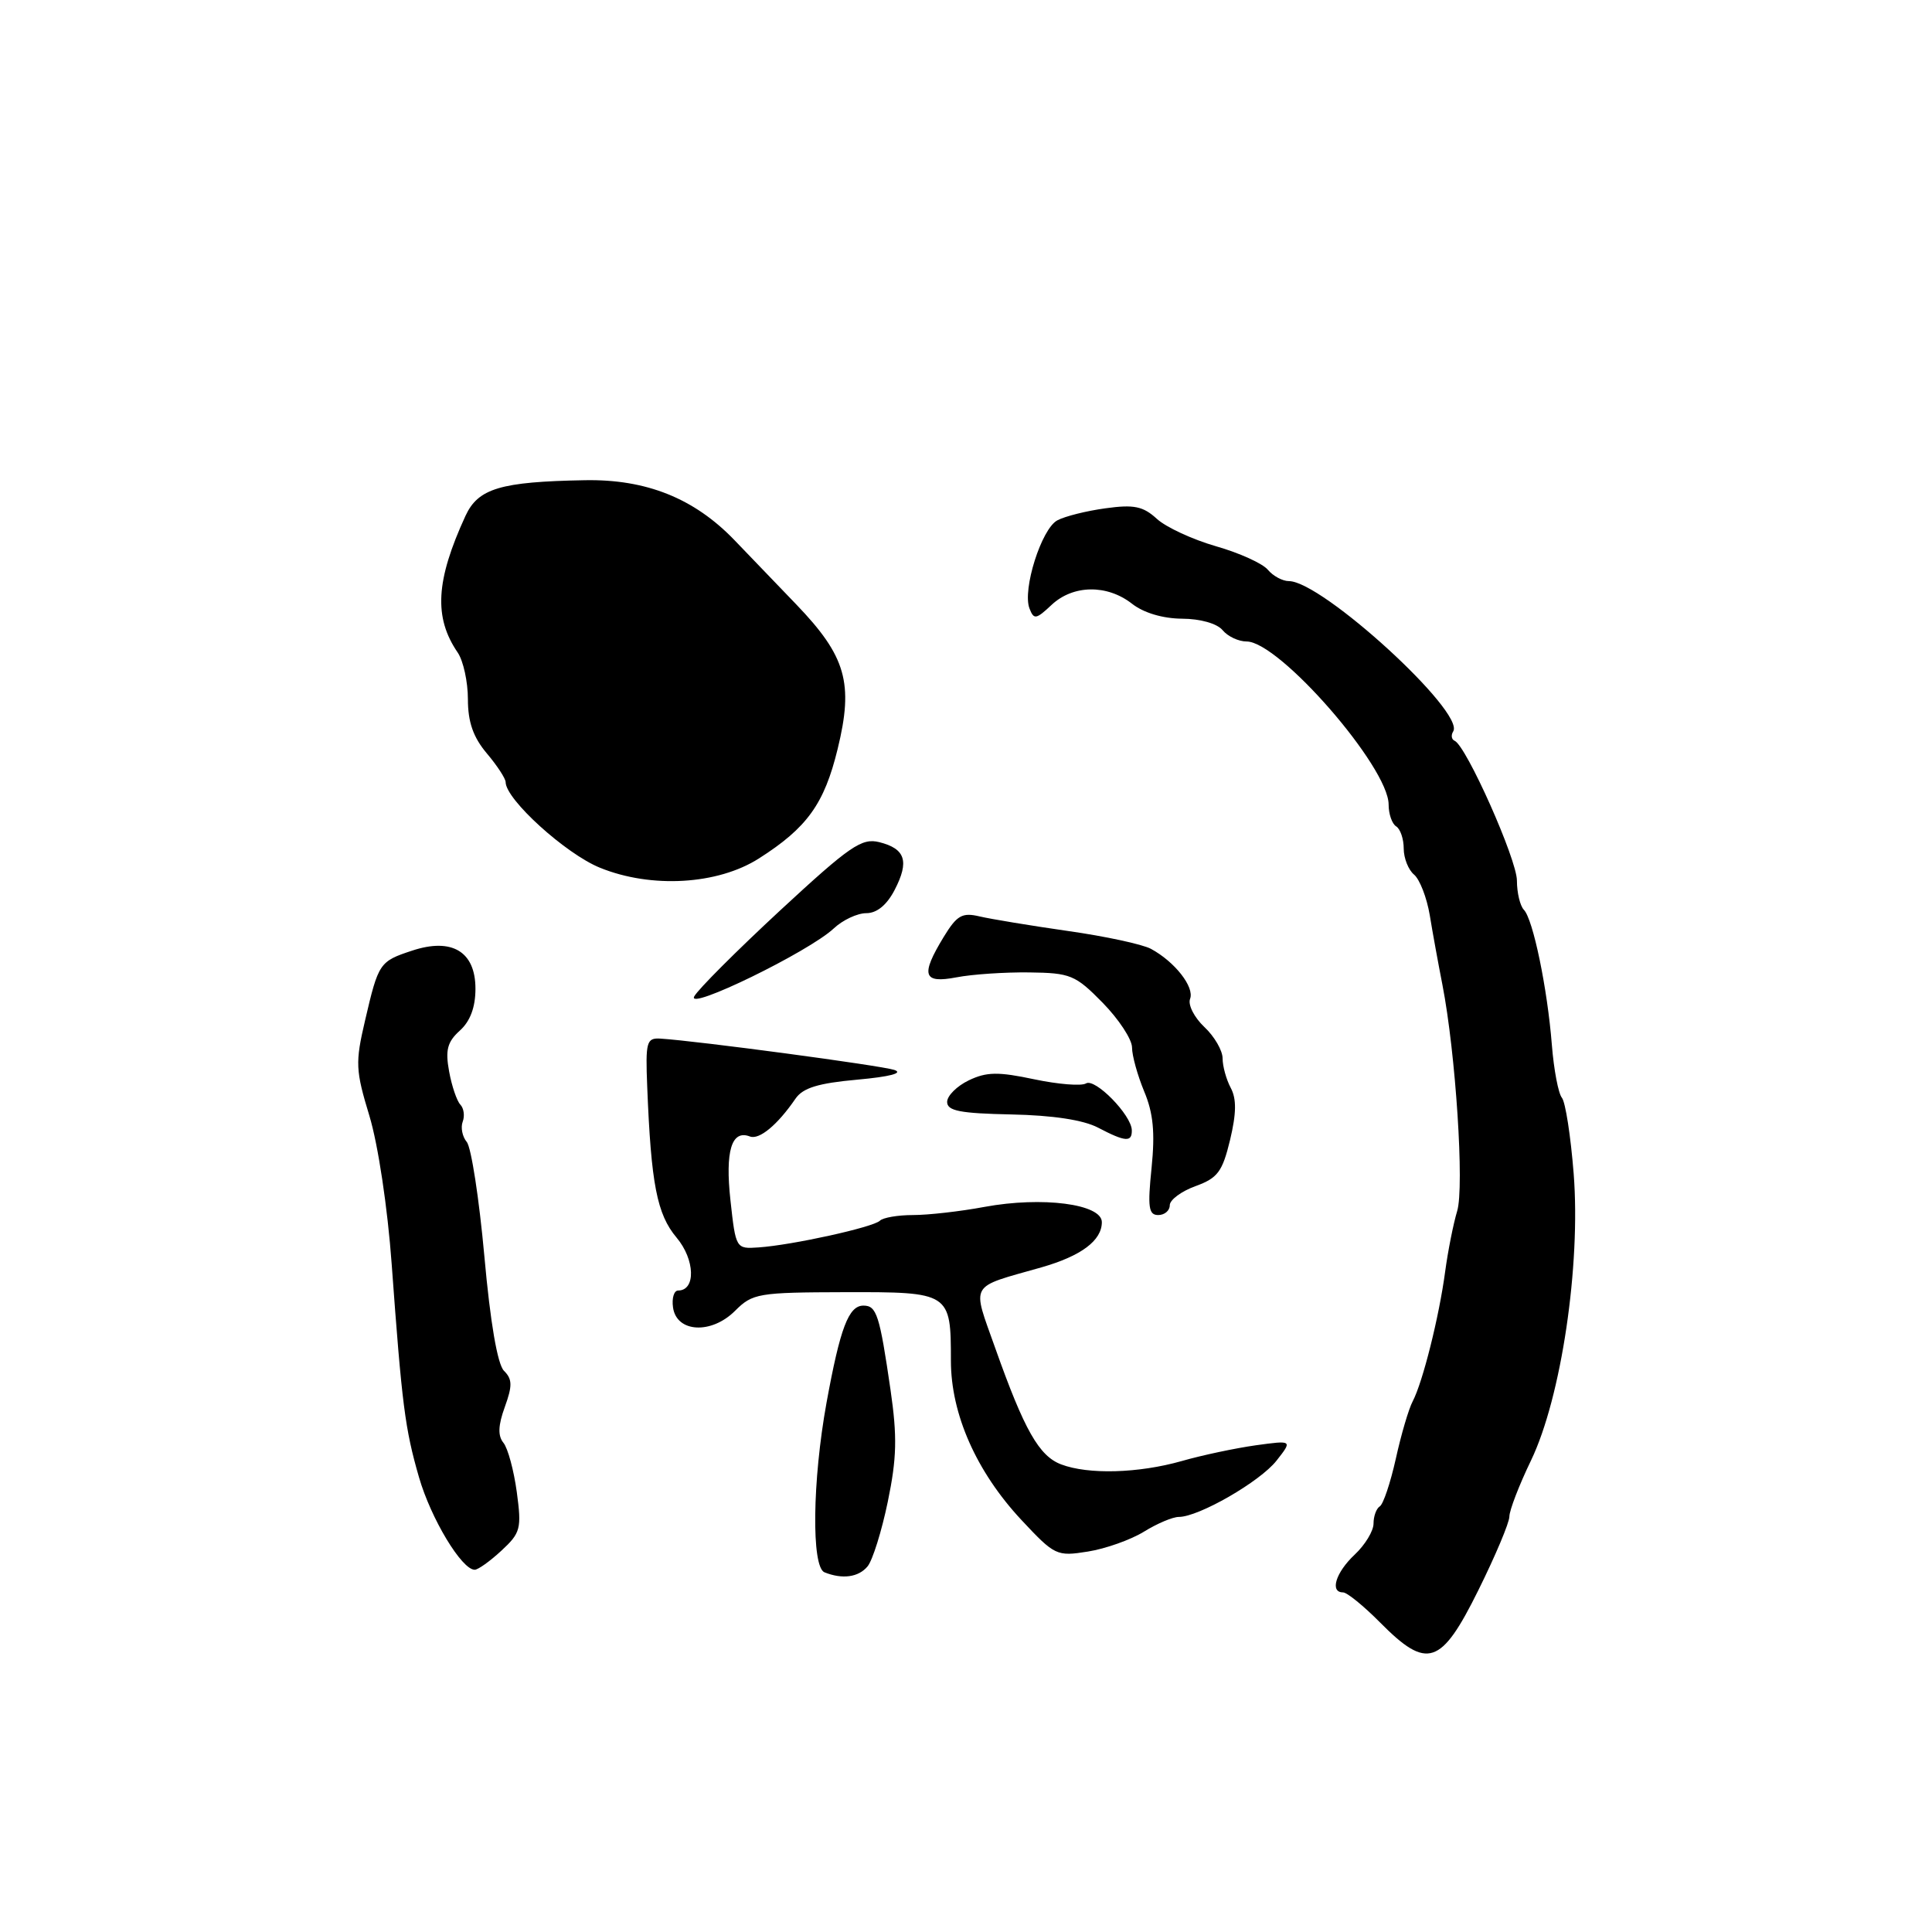 <?xml version="1.0" encoding="UTF-8" standalone="no"?>
<!DOCTYPE svg PUBLIC "-//W3C//DTD SVG 1.1//EN" "http://www.w3.org/Graphics/SVG/1.1/DTD/svg11.dtd" >
<svg xmlns="http://www.w3.org/2000/svg" xmlns:xlink="http://www.w3.org/1999/xlink" version="1.1" viewBox="0 0 256 256">
 <g >
 <path fill="currentColor"
d=" M 195.89 210.71 C 198.15 206.15 200.00 201.76 200.00 200.95 C 200.00 200.14 201.29 196.78 202.88 193.49 C 206.87 185.17 209.47 167.71 208.52 155.52 C 208.13 150.56 207.43 146.03 206.96 145.46 C 206.49 144.89 205.89 141.74 205.63 138.46 C 205.04 130.98 203.14 121.80 201.92 120.55 C 201.42 120.03 201.00 118.29 201.00 116.69 C 201.00 113.88 194.30 98.85 192.75 98.16 C 192.33 97.98 192.24 97.42 192.56 96.91 C 194.14 94.35 175.17 77.00 170.78 77.00 C 169.94 77.00 168.68 76.32 167.99 75.49 C 167.30 74.66 164.21 73.26 161.12 72.38 C 158.03 71.49 154.50 69.86 153.29 68.75 C 151.47 67.08 150.25 66.83 146.50 67.35 C 143.98 67.69 141.10 68.41 140.10 68.95 C 138.00 70.07 135.45 78.13 136.41 80.62 C 136.99 82.13 137.28 82.09 139.34 80.15 C 142.19 77.48 146.69 77.41 150.00 80.00 C 151.54 81.21 154.08 81.96 156.63 81.98 C 159.05 81.99 161.27 82.62 162.00 83.50 C 162.68 84.33 164.12 85.00 165.18 85.00 C 169.51 85.00 184.00 101.64 184.00 106.61 C 184.00 107.86 184.45 109.16 185.00 109.50 C 185.55 109.84 186.00 111.16 186.00 112.44 C 186.00 113.71 186.62 115.27 187.37 115.89 C 188.12 116.52 189.06 118.94 189.45 121.26 C 189.83 123.59 190.59 127.75 191.13 130.50 C 192.89 139.55 194.05 157.31 193.08 160.48 C 192.58 162.14 191.86 165.75 191.49 168.50 C 190.69 174.48 188.52 183.15 187.19 185.68 C 186.66 186.68 185.65 190.11 184.95 193.30 C 184.24 196.48 183.29 199.32 182.83 199.60 C 182.37 199.89 182.00 200.91 182.00 201.88 C 182.00 202.86 180.88 204.71 179.50 206.00 C 176.99 208.36 176.17 211.00 177.96 211.00 C 178.49 211.00 180.70 212.80 182.88 215.00 C 189.12 221.30 190.95 220.69 195.89 210.71 Z  M 114.96 207.55 C 115.62 206.75 116.83 202.89 117.64 198.97 C 118.83 193.21 118.90 190.39 118.00 184.17 C 116.55 174.21 116.16 173.00 114.41 173.00 C 112.45 173.00 111.33 175.94 109.52 185.86 C 107.64 196.21 107.50 207.63 109.25 208.34 C 111.62 209.29 113.76 209.00 114.96 207.55 Z  M 66.44 205.47 C 68.98 203.12 69.13 202.55 68.48 197.72 C 68.09 194.85 67.30 191.91 66.71 191.18 C 65.95 190.25 66.00 188.88 66.89 186.43 C 67.91 183.62 67.89 182.74 66.78 181.64 C 65.92 180.78 64.97 175.26 64.18 166.45 C 63.49 158.84 62.44 152.03 61.85 151.32 C 61.26 150.61 61.02 149.40 61.31 148.63 C 61.60 147.87 61.46 146.85 61.00 146.37 C 60.54 145.89 59.86 143.91 59.51 141.97 C 58.99 139.15 59.27 138.06 60.93 136.56 C 62.31 135.32 63.00 133.46 63.00 131.01 C 63.00 126.09 59.89 124.22 54.62 125.96 C 50.28 127.39 50.15 127.58 48.37 135.23 C 47.06 140.83 47.11 141.81 48.96 147.90 C 50.10 151.68 51.36 160.04 51.90 167.50 C 53.26 186.16 53.66 189.31 55.52 195.75 C 57.10 201.22 61.18 208.00 62.90 208.00 C 63.35 208.00 64.94 206.86 66.44 205.47 Z  M 151.57 202.96 C 153.31 201.88 155.39 201.00 156.20 201.00 C 158.84 201.00 166.95 196.33 169.14 193.55 C 171.27 190.84 171.27 190.84 166.39 191.51 C 163.70 191.89 159.28 192.82 156.57 193.60 C 150.85 195.22 144.21 195.41 140.61 194.04 C 137.68 192.93 135.73 189.49 131.90 178.70 C 128.76 169.83 128.27 170.70 138.00 167.93 C 143.27 166.42 146.00 164.38 146.00 161.94 C 146.00 159.53 138.10 158.51 130.45 159.92 C 127.25 160.52 122.99 161.00 120.98 161.00 C 118.98 161.00 117.00 161.34 116.59 161.75 C 115.73 162.61 104.95 164.99 100.50 165.29 C 97.52 165.50 97.49 165.45 96.79 159.06 C 96.07 152.51 96.94 149.65 99.37 150.59 C 100.61 151.06 103.02 149.06 105.40 145.59 C 106.38 144.15 108.40 143.53 113.60 143.06 C 117.92 142.67 119.75 142.19 118.50 141.77 C 116.70 141.18 92.43 137.93 87.50 137.62 C 85.67 137.51 85.52 138.05 85.76 144.00 C 86.27 156.88 87.05 160.90 89.65 163.99 C 92.10 166.90 92.22 171.00 89.86 171.00 C 89.31 171.00 89.00 172.01 89.18 173.25 C 89.65 176.58 94.26 176.83 97.40 173.69 C 99.72 171.37 100.47 171.25 111.94 171.22 C 125.90 171.19 126.00 171.25 126.00 180.31 C 126.00 187.38 129.38 195.01 135.33 201.39 C 139.76 206.13 140.02 206.25 144.15 205.59 C 146.49 205.22 149.83 204.03 151.57 202.96 Z  M 155.00 159.70 C 155.00 158.99 156.53 157.85 158.41 157.17 C 161.35 156.10 161.97 155.27 162.99 151.05 C 163.83 147.52 163.86 145.61 163.08 144.15 C 162.49 143.04 162.00 141.28 162.00 140.24 C 162.00 139.20 160.91 137.32 159.57 136.07 C 158.24 134.81 157.39 133.14 157.69 132.36 C 158.30 130.79 155.67 127.44 152.51 125.73 C 151.41 125.13 146.45 124.06 141.50 123.36 C 136.55 122.65 131.29 121.78 129.80 121.43 C 127.49 120.88 126.80 121.28 125.05 124.14 C 121.95 129.24 122.30 130.35 126.75 129.50 C 128.81 129.10 133.14 128.81 136.37 128.85 C 141.84 128.92 142.49 129.18 146.12 132.88 C 148.25 135.06 150.00 137.72 150.00 138.80 C 150.00 139.88 150.73 142.49 151.61 144.62 C 152.82 147.50 153.06 150.07 152.59 154.74 C 152.05 159.97 152.20 161.00 153.47 161.00 C 154.31 161.00 155.00 160.42 155.00 159.70 Z  M 149.97 149.75 C 149.92 147.74 145.10 142.82 143.90 143.56 C 143.30 143.93 140.21 143.68 137.03 143.01 C 132.27 142.00 130.73 142.02 128.37 143.15 C 126.79 143.91 125.50 145.20 125.50 146.01 C 125.50 147.20 127.22 147.53 134.00 147.67 C 139.49 147.78 143.56 148.40 145.50 149.42 C 149.13 151.32 150.01 151.38 149.97 149.75 Z  M 110.48 123.02 C 111.66 121.91 113.60 121.00 114.79 121.00 C 116.19 121.00 117.51 119.92 118.55 117.91 C 120.51 114.12 119.97 112.46 116.51 111.59 C 114.18 111.01 112.62 112.08 103.37 120.64 C 97.60 125.99 92.48 131.11 91.99 132.03 C 90.91 134.04 107.19 126.11 110.48 123.02 Z  M 100.56 113.75 C 106.95 109.68 109.22 106.52 110.99 99.25 C 113.13 90.51 112.11 86.96 105.50 80.08 C 102.75 77.21 99.06 73.38 97.30 71.55 C 91.97 66.02 85.62 63.48 77.50 63.63 C 66.30 63.83 63.36 64.72 61.68 68.35 C 57.73 76.94 57.46 81.81 60.65 86.47 C 61.39 87.56 62.00 90.34 62.00 92.65 C 62.00 95.67 62.70 97.68 64.50 99.82 C 65.88 101.45 67.00 103.17 67.00 103.64 C 67.01 105.93 74.96 113.14 79.50 114.98 C 86.31 117.75 95.10 117.23 100.56 113.75 Z "/>
</g>
</svg>